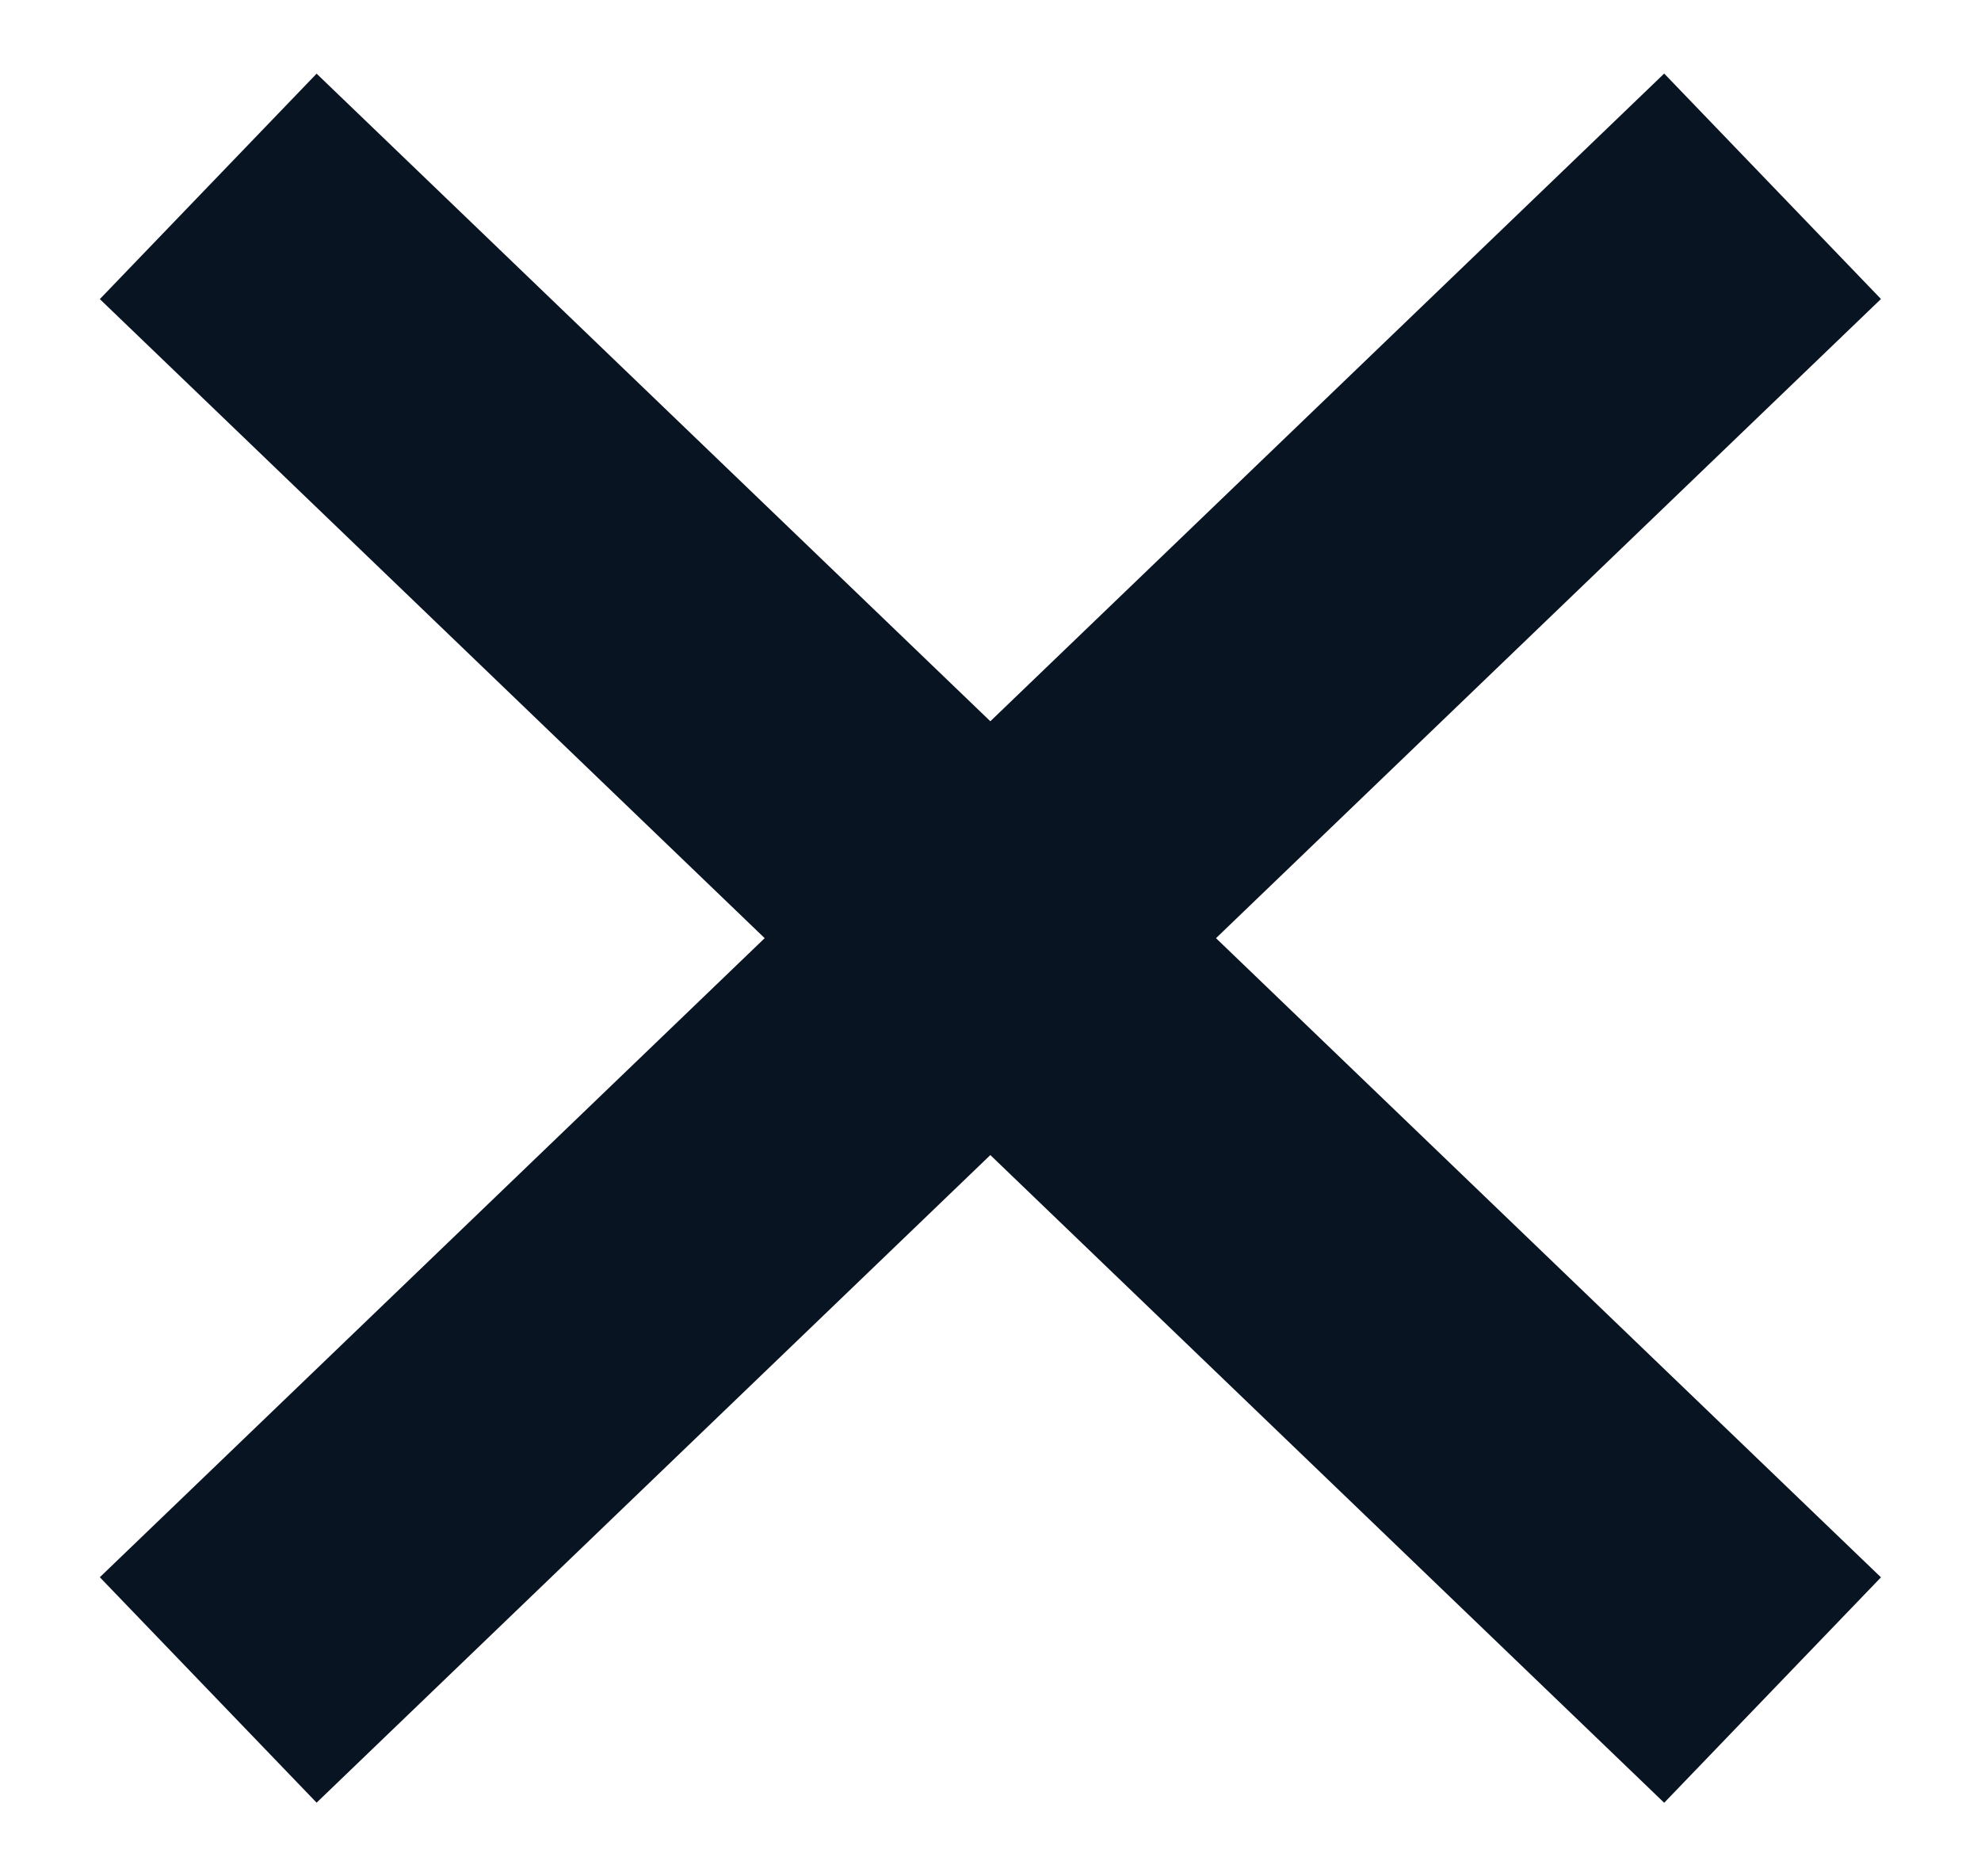 <svg width="19" height="18" viewBox="0 0 19 18" fill="none" xmlns="http://www.w3.org/2000/svg">
<path d="M17.001 1.787L1.997 16.212" stroke="#091422" stroke-width="3"/>
<path d="M17.001 16.213L1.997 1.788" stroke="#091422" stroke-width="3"/>
</svg>
